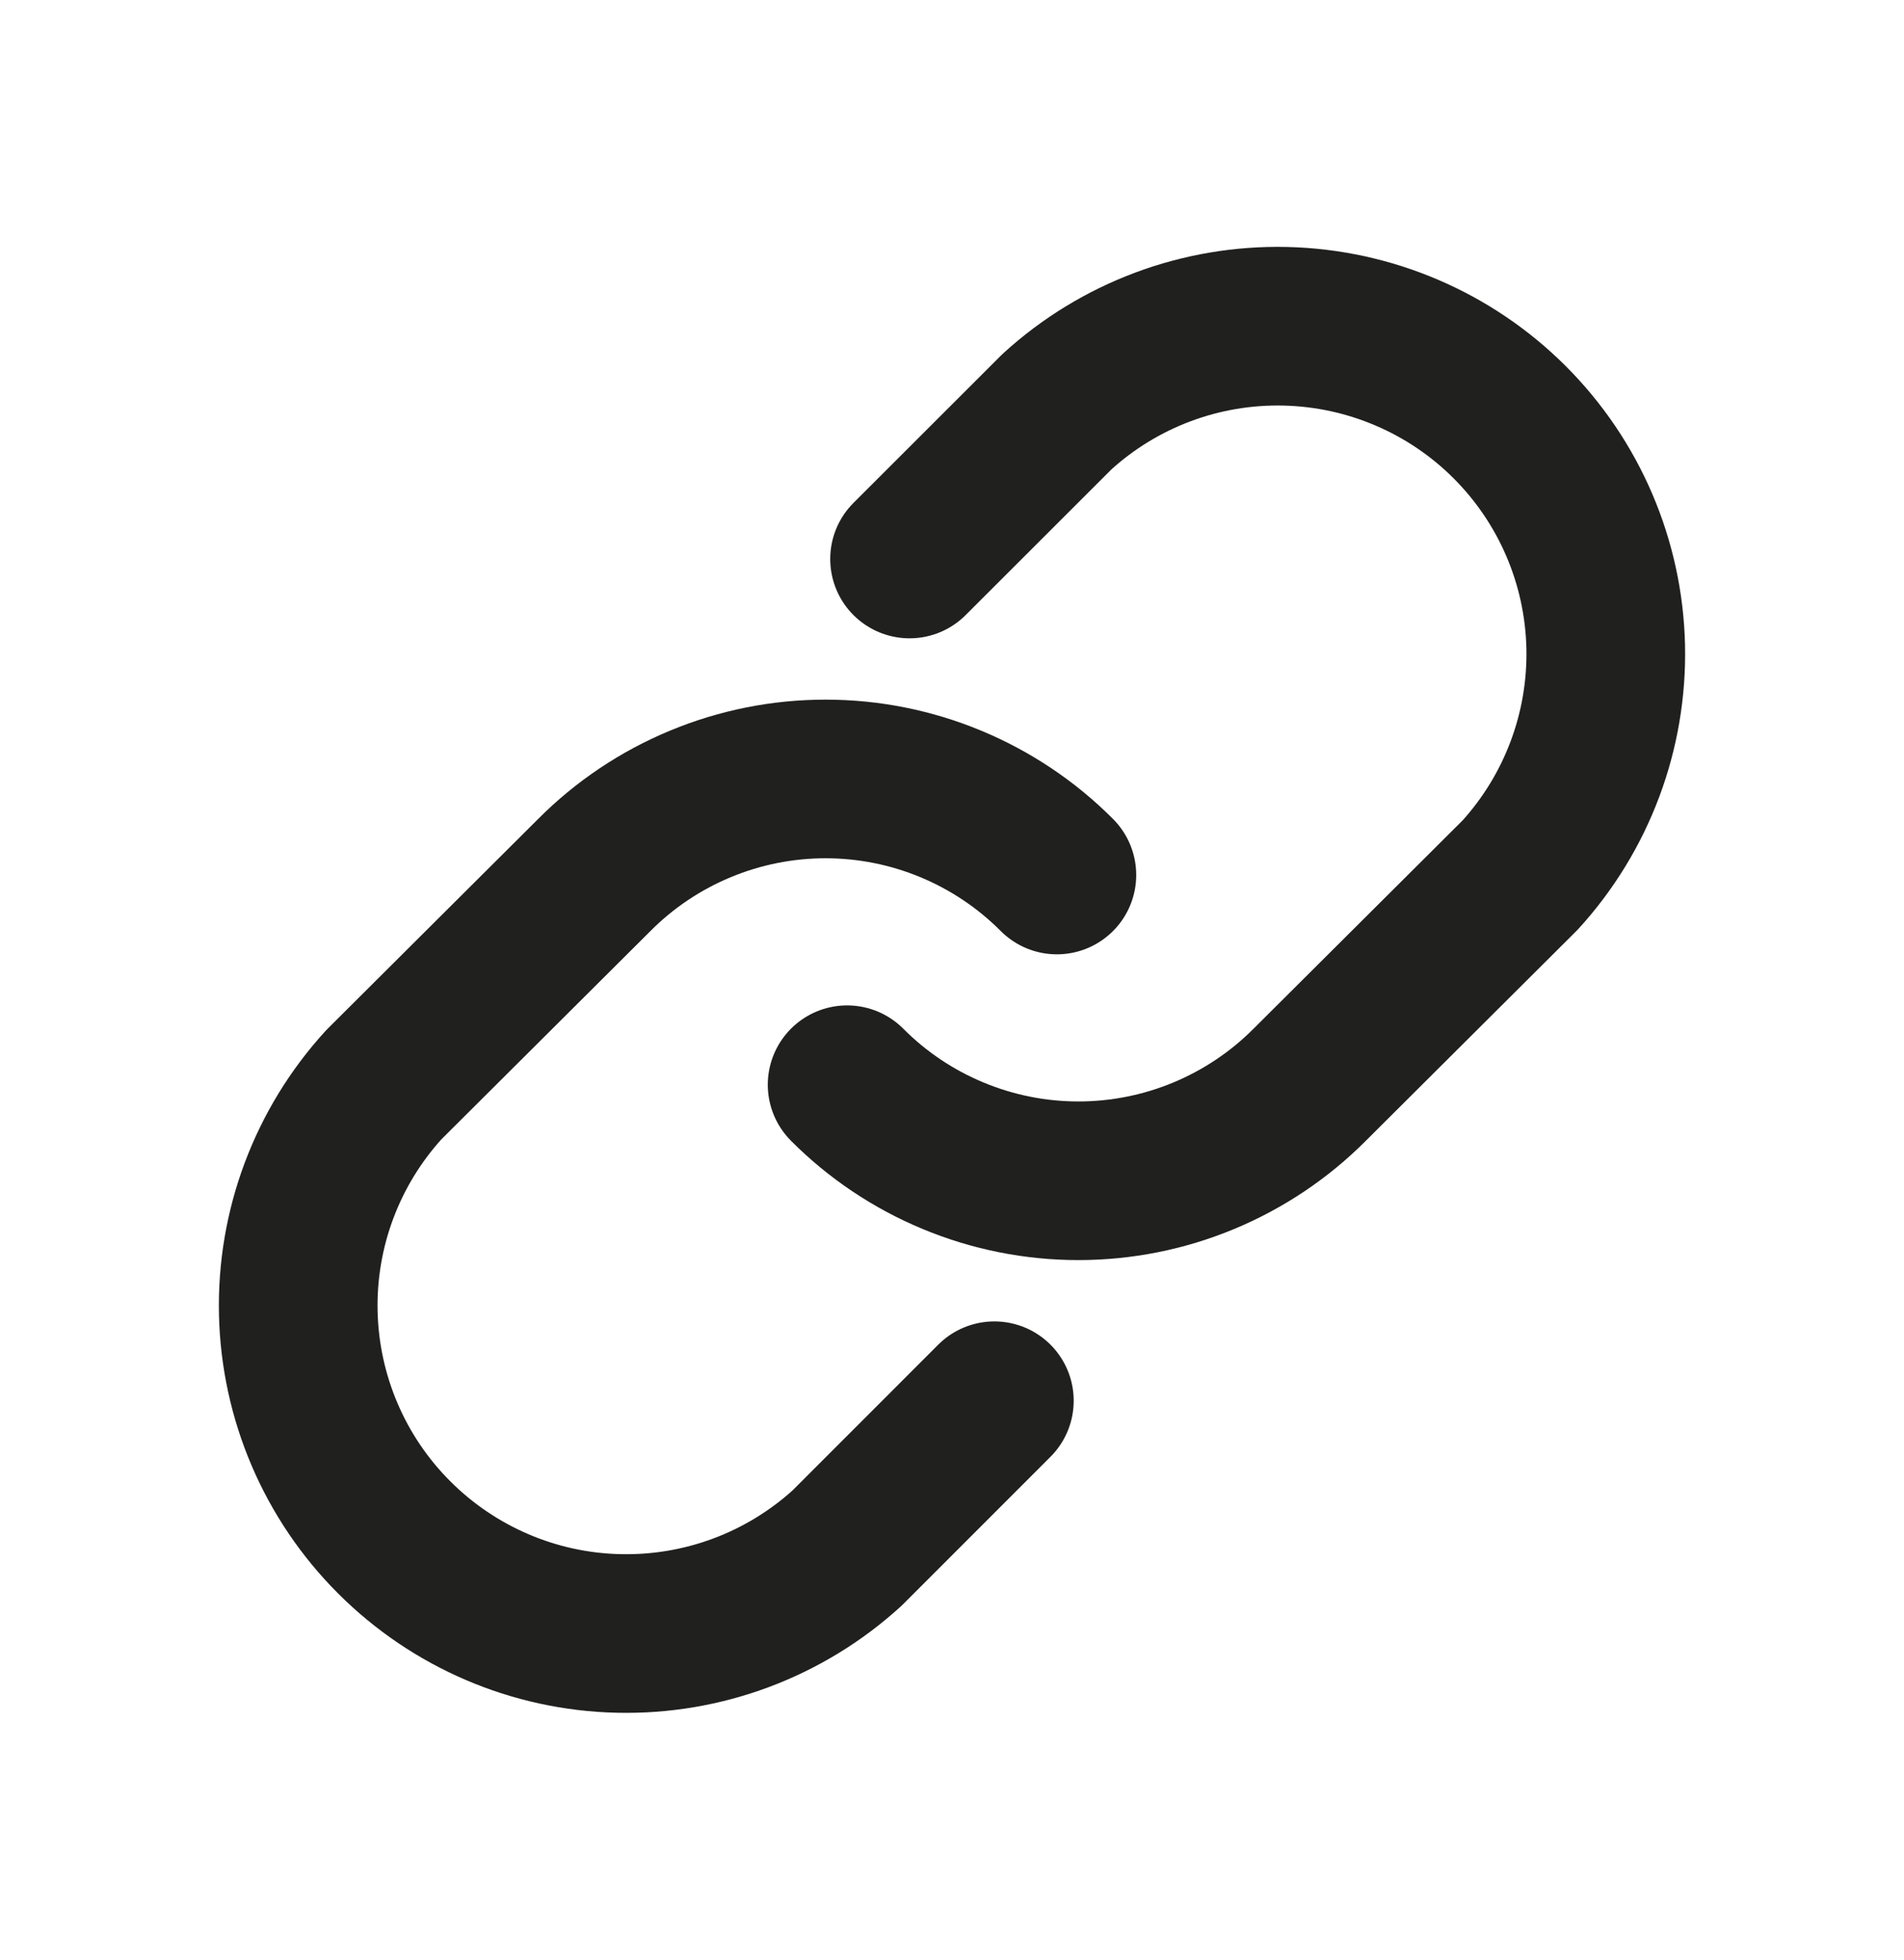 <svg width="20.37" height="20.97"  viewBox="0 0 24 24" fill="none" xmlns="http://www.w3.org/2000/svg">
<g clip-path="url(#clip0_3813_784)">
<path d="M11.465 6.694L13.322 4.838C14.107 4.121 15.139 3.735 16.202 3.76C17.265 3.785 18.278 4.218 19.03 4.97C19.782 5.722 20.215 6.734 20.24 7.797C20.264 8.861 19.878 9.892 19.162 10.678L16.509 13.322C16.127 13.706 15.672 14.01 15.172 14.218C14.672 14.426 14.135 14.533 13.593 14.533C13.052 14.533 12.515 14.426 12.015 14.218C11.514 14.01 11.06 13.706 10.678 13.322" stroke="#20201F" stroke-width="2" stroke-linecap="round" stroke-linejoin="round"/>
<path d="M12.534 17.306L10.678 19.163C9.892 19.879 8.861 20.265 7.797 20.24C6.734 20.216 5.722 19.782 4.97 19.03C4.218 18.279 3.785 17.266 3.76 16.203C3.735 15.139 4.121 14.108 4.838 13.322L7.491 10.678C7.873 10.294 8.327 9.99 8.828 9.782C9.328 9.574 9.865 9.467 10.406 9.467C10.948 9.467 11.485 9.574 11.985 9.782C12.485 9.99 12.94 10.294 13.322 10.678" stroke="#20201F" stroke-width="2" stroke-linecap="round" stroke-linejoin="round"/>
</g>
<defs>
<clipPath id="clip0_3813_784">
<rect width="24" height="24" fill="white"/>
</clipPath>
</defs>
</svg>